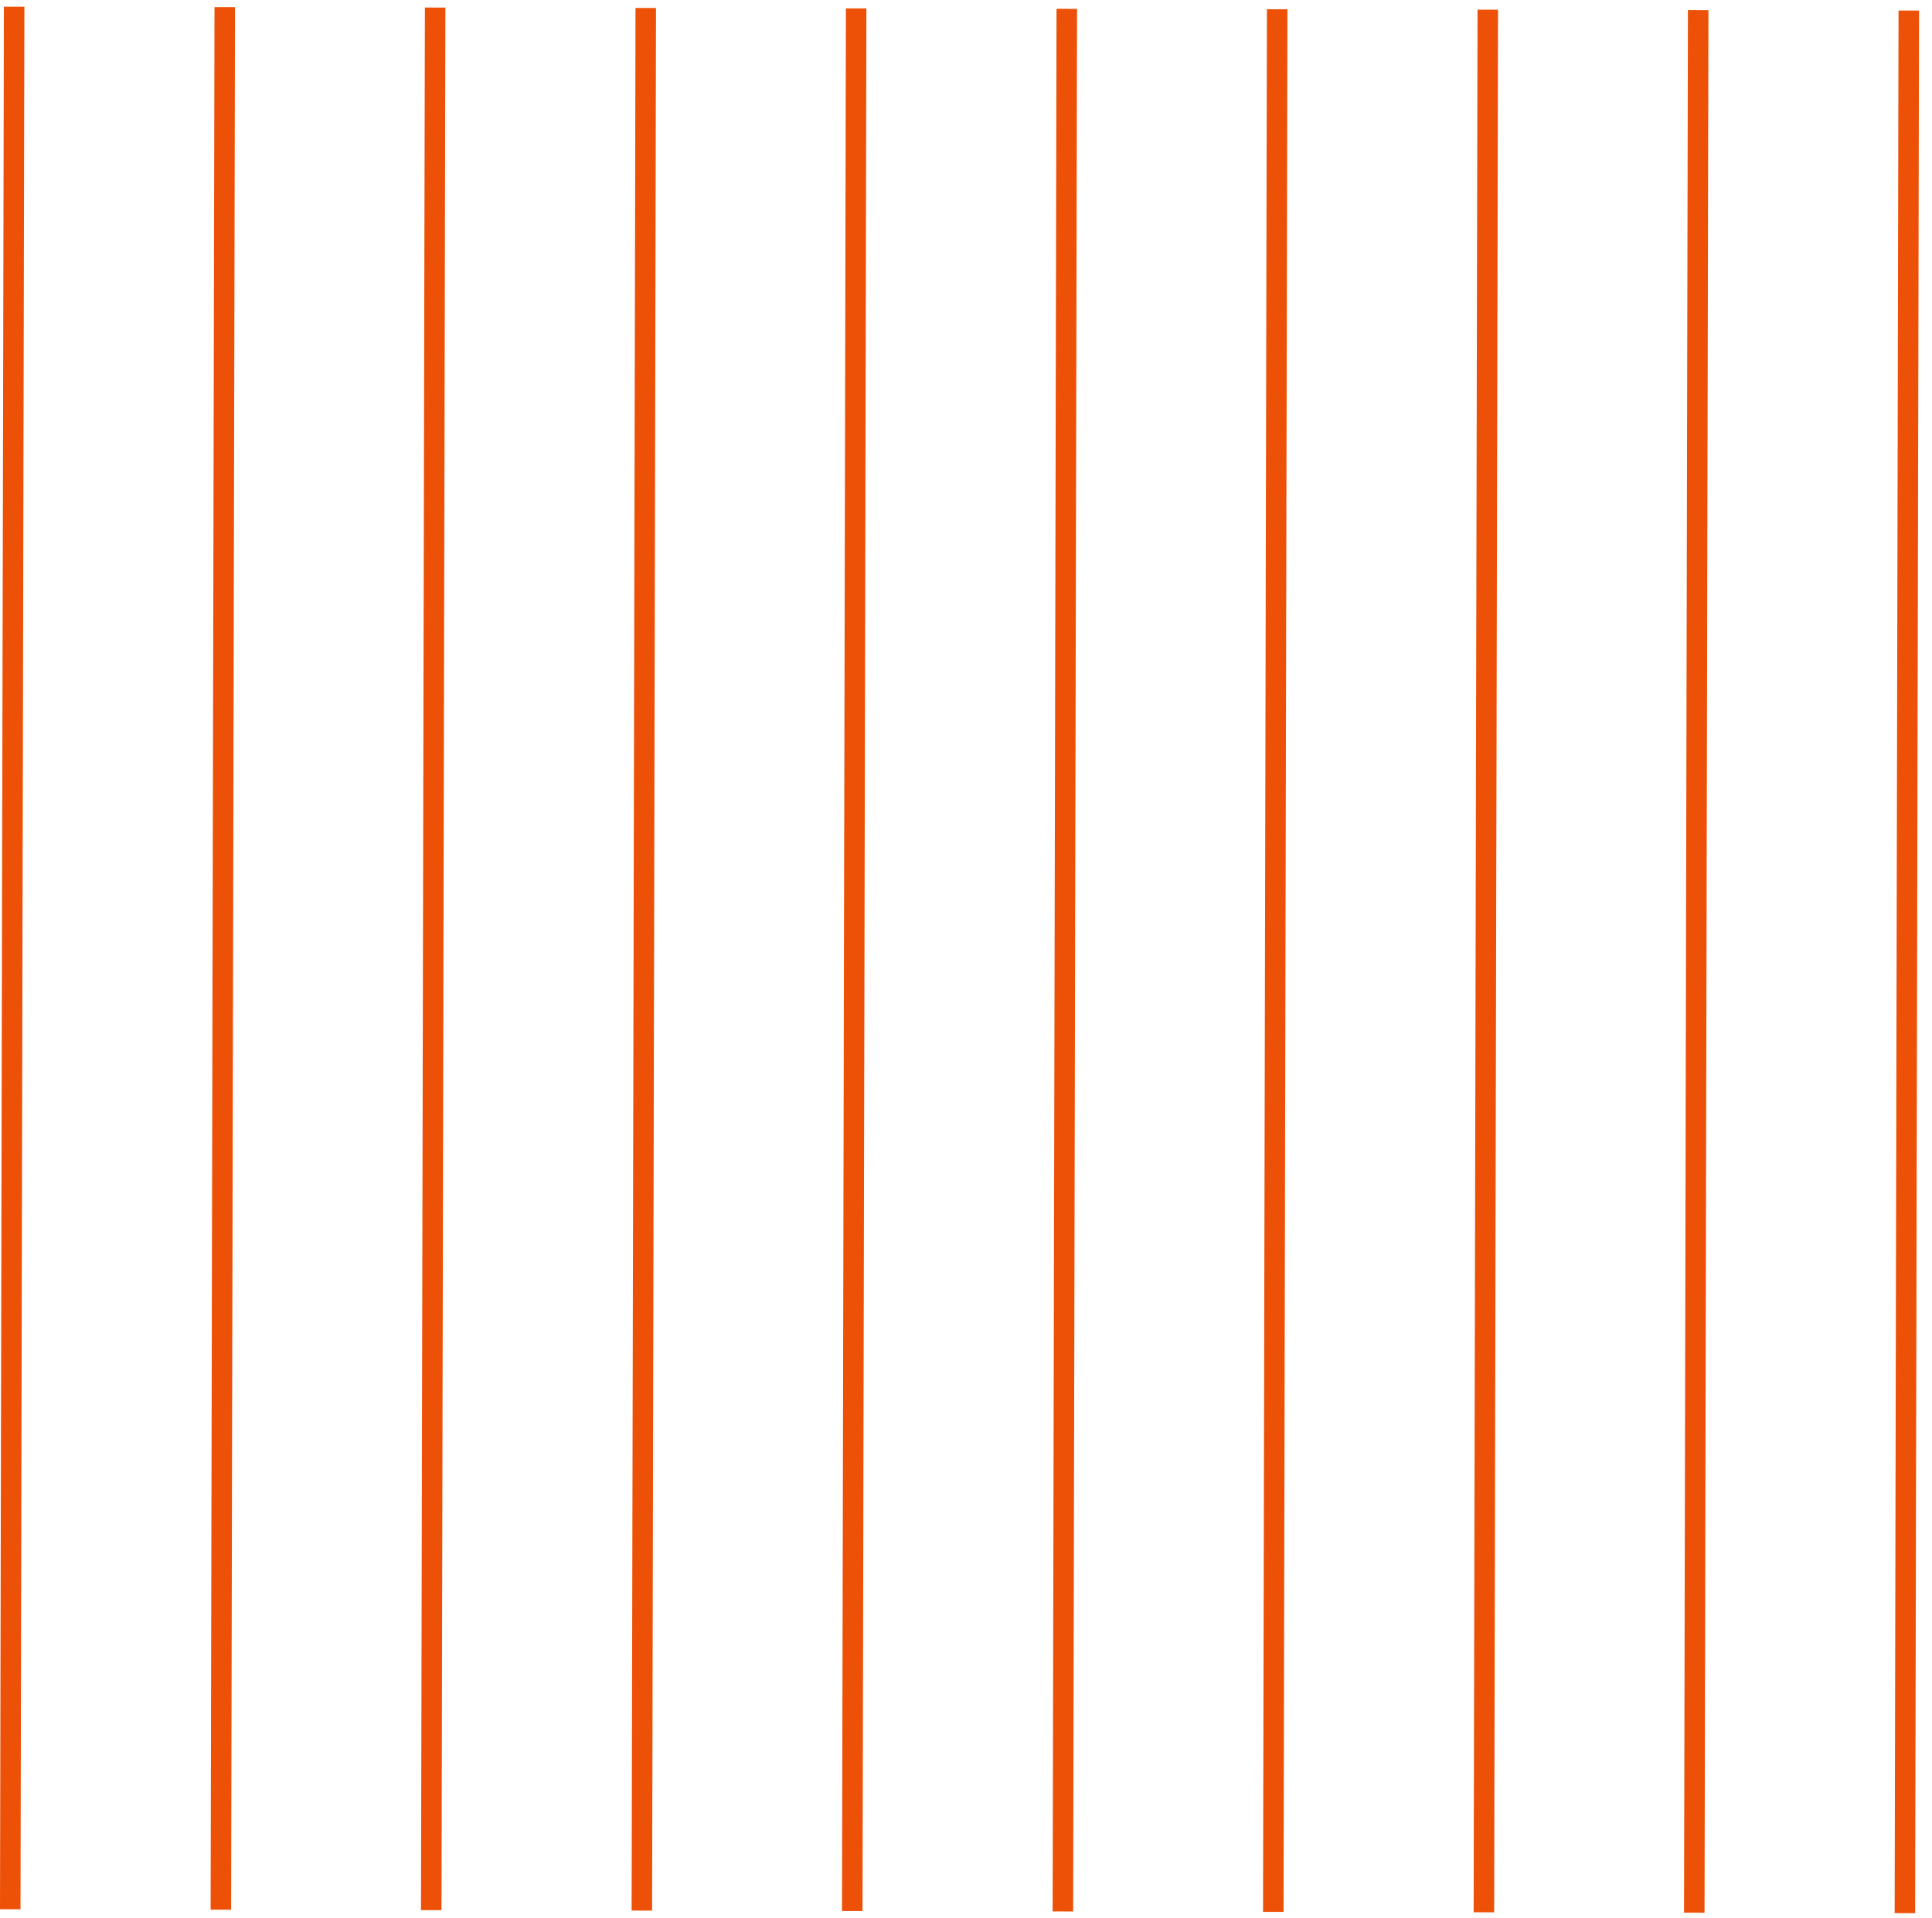 <svg width="139" height="138" viewBox="0 0 139 138" fill="none" xmlns="http://www.w3.org/2000/svg">
<path d="M0.28 0.48L0 137.37L1.475 137.373L1.755 0.483L0.28 0.48Z" fill="#ED5007"/>
<path d="M15.433 0.511L15.153 137.401L16.628 137.404L16.908 0.514L15.433 0.511Z" fill="#ED5007"/>
<path d="M30.569 0.542L30.289 137.432L31.765 137.435L32.044 0.545L30.569 0.542Z" fill="#ED5007"/>
<path d="M45.722 0.573L45.442 137.463L46.917 137.466L47.197 0.576L45.722 0.573Z" fill="#ED5007"/>
<path d="M60.859 0.603L60.579 137.494L62.055 137.497L62.334 0.606L60.859 0.603Z" fill="#ED5007"/>
<path d="M76.013 0.634L75.733 137.525L77.208 137.528L77.488 0.637L76.013 0.634Z" fill="#ED5007"/>
<path d="M91.15 0.665L90.87 137.556L92.345 137.559L92.625 0.668L91.15 0.665Z" fill="#ED5007"/>
<path d="M106.303 0.696L106.023 137.587L107.498 137.59L107.778 0.699L106.303 0.696Z" fill="#ED5007"/>
<path d="M121.44 0.727L121.16 137.617L122.635 137.62L122.915 0.73L121.44 0.727Z" fill="#ED5007"/>
<path d="M136.593 0.758L136.313 137.648L137.788 137.651L138.068 0.761L136.593 0.758Z" fill="#ED5007"/>
</svg>
